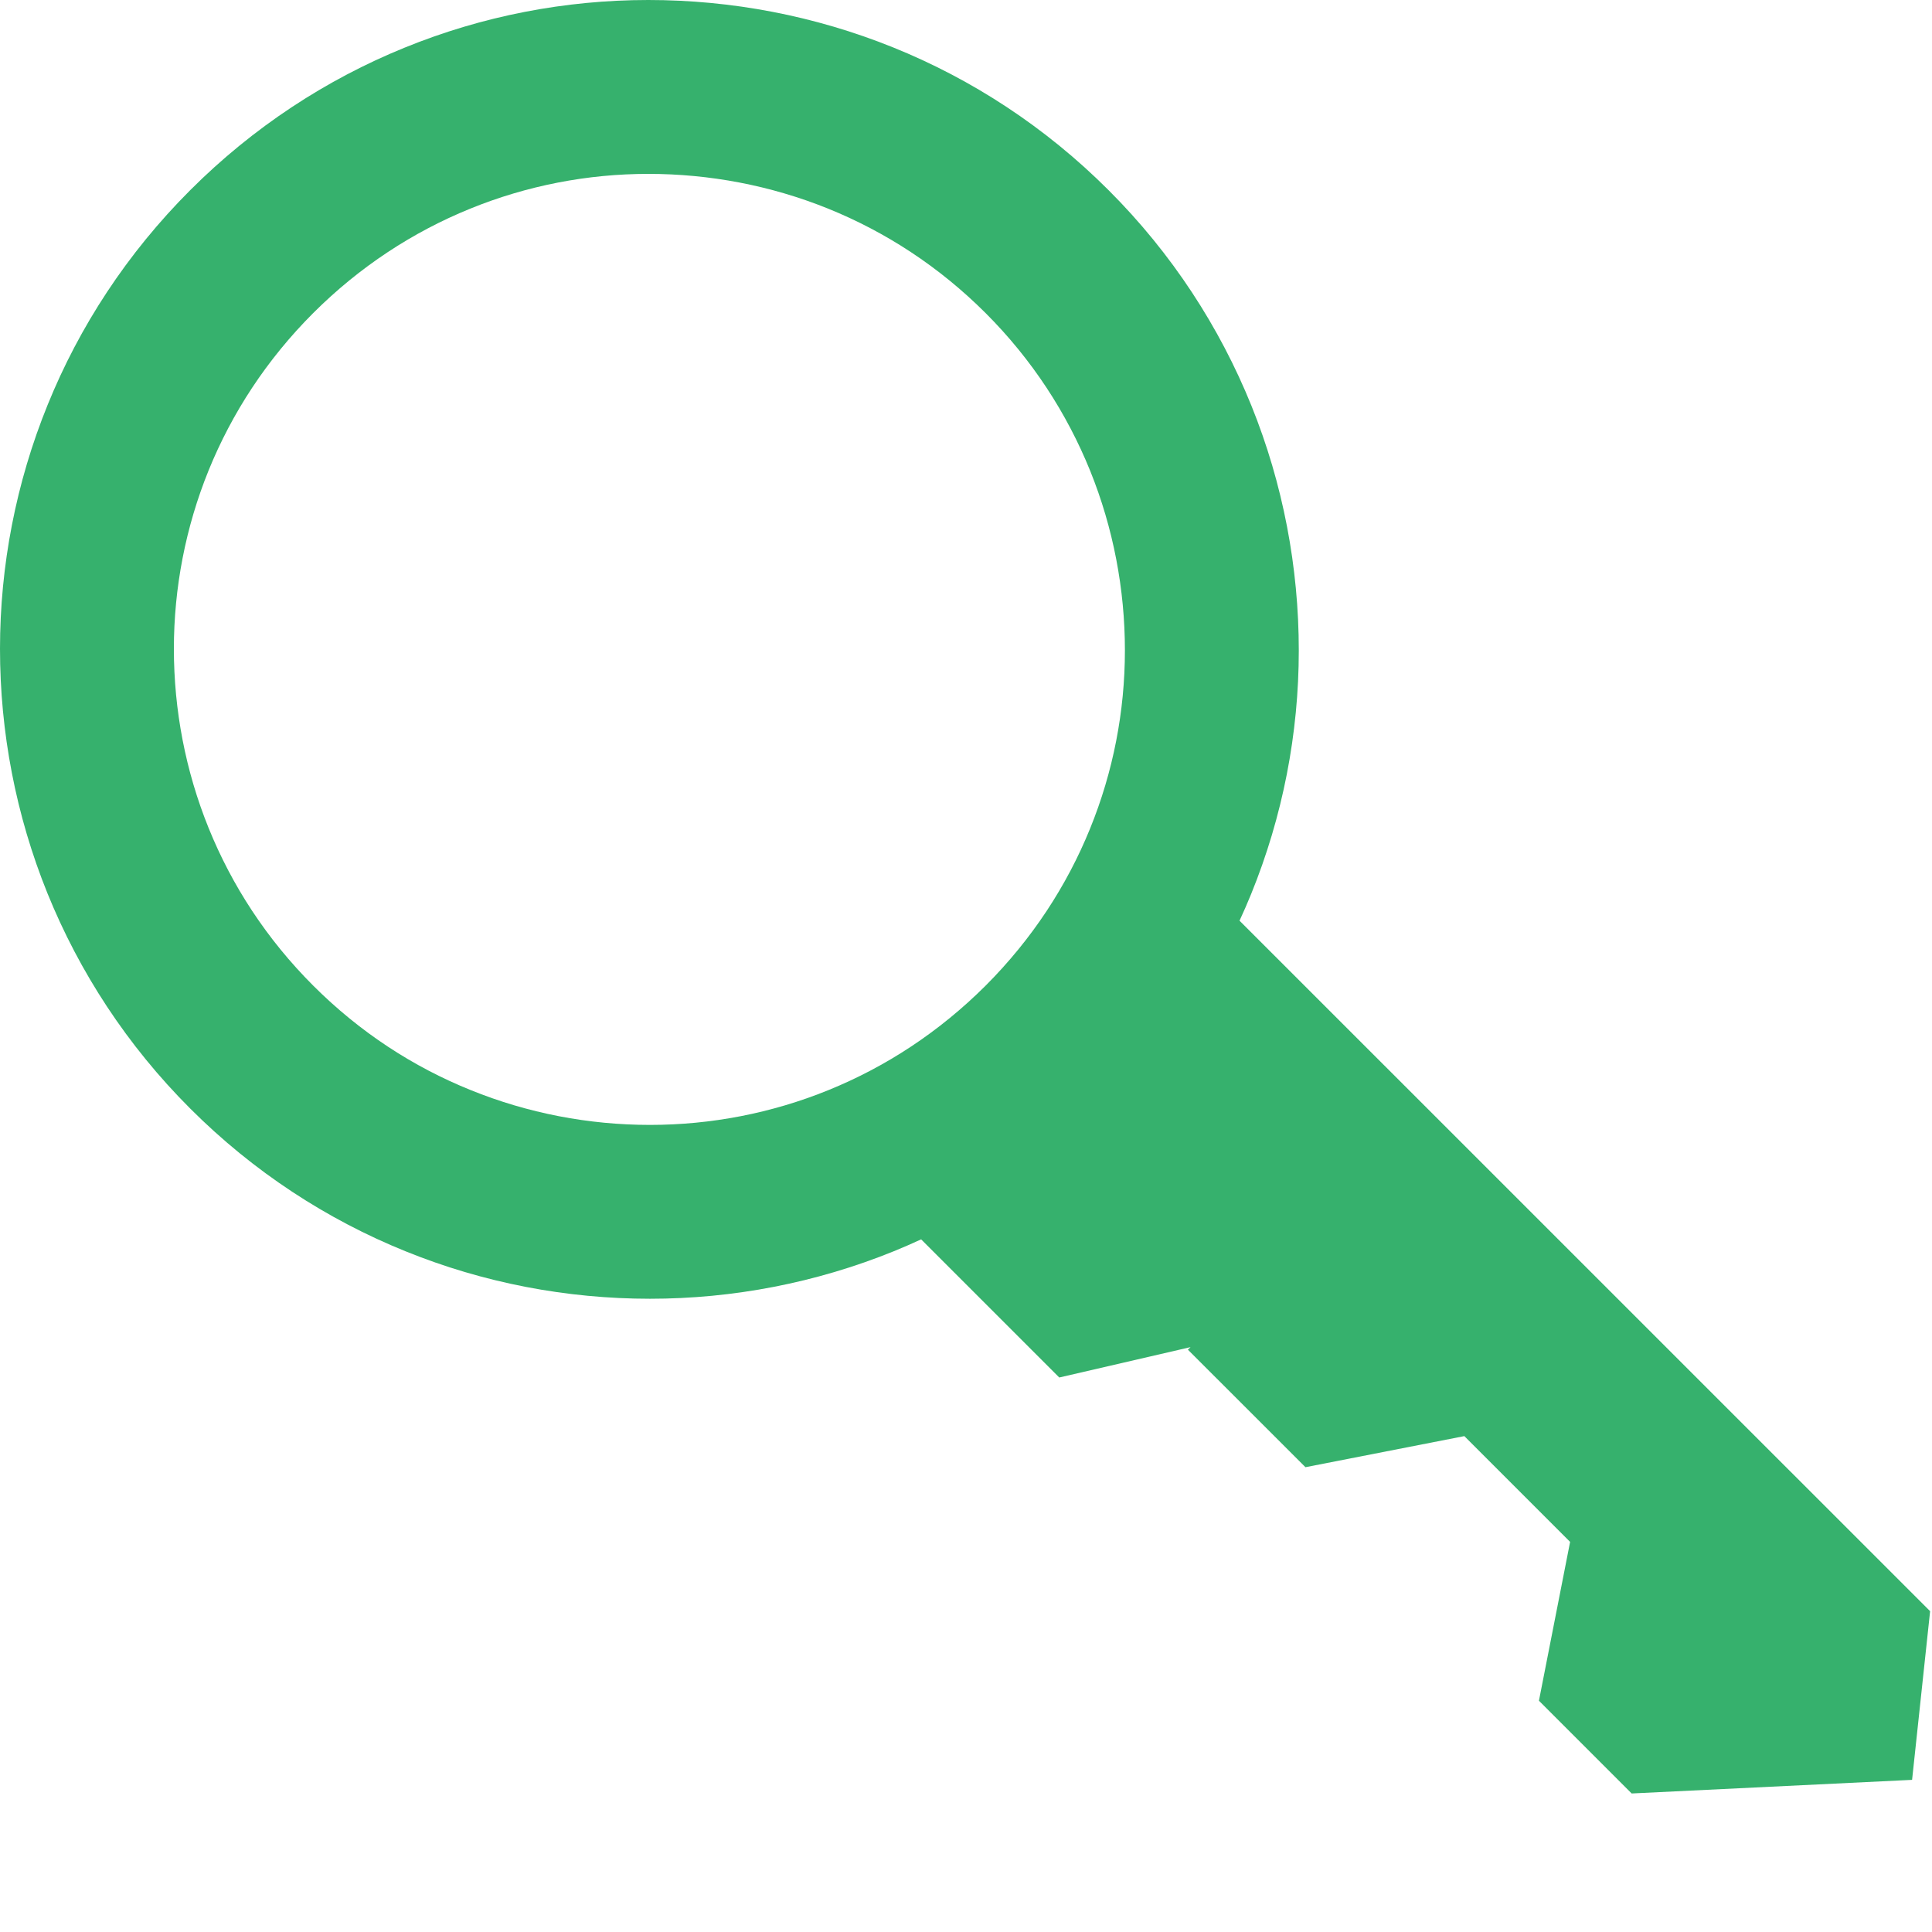 <?xml version="1.0" encoding="utf-8"?>
<!-- Generator: Adobe Illustrator 16.0.0, SVG Export Plug-In . SVG Version: 6.00 Build 0)  -->
<!DOCTYPE svg PUBLIC "-//W3C//DTD SVG 1.1//EN" "http://www.w3.org/Graphics/SVG/1.1/DTD/svg11.dtd">
<svg version="1.1" id="Layer_1" xmlns="http://www.w3.org/2000/svg" xmlns:xlink="http://www.w3.org/1999/xlink" x="0px" y="0px"
	 width="100px" height="100px" viewBox="0 0 100 100" enable-background="new 0 0 100 100" xml:space="preserve">
<path fill="#36B16D" d="M64.158,47.655c0.208-0.452,0.408-0.905,0.594-1.364c1.645-4.039,2.473-8.328,2.473-12.622
	c0-4.301-0.812-8.61-2.451-12.668c-1.641-4.058-4.107-7.875-7.394-11.157c-3.282-3.282-7.096-5.754-11.155-7.391
	C42.162,0.813,37.854,0,33.555,0c-4.292,0-8.583,0.823-12.623,2.471c-4.037,1.642-7.826,4.111-11.087,7.373
	c-3.268,3.268-5.737,7.062-7.377,11.106C0.825,24.991,0,29.286,0,33.583c0,4.299,0.816,8.603,2.458,12.659
	c1.643,4.053,4.109,7.861,7.389,11.138c3.277,3.277,7.083,5.745,11.138,7.384c4.055,1.646,8.357,2.459,12.658,2.459
	c4.292,0,8.589-0.82,12.633-2.464c0.473-0.192,0.938-0.396,1.402-0.61l7.149,7.15l6.795-1.572l-0.136,0.133l6.084,6.082l8.224-1.609
	l5.474,5.475l-1.613,8.221l4.799,4.801l14.515-0.705l0.933-8.73L64.158,47.655z M42.888,56.421
	c-2.954,1.203-6.099,1.804-9.247,1.804c-3.16,0-6.317-0.601-9.282-1.804c-2.964-1.196-5.736-2.993-8.149-5.407
	c-2.414-2.413-4.208-5.186-5.41-8.151c-1.2-2.962-1.8-6.12-1.8-9.28c0-3.146,0.603-6.293,1.803-9.248
	c1.202-2.954,2.997-5.718,5.405-8.127c2.407-2.406,5.168-4.201,8.118-5.402C27.275,9.603,30.415,9,33.555,9
	c3.168,0,6.332,0.598,9.301,1.796c2.97,1.201,5.743,2.996,8.162,5.412c2.416,2.415,4.205,5.192,5.409,8.161
	c1.199,2.97,1.798,6.131,1.798,9.299c0,3.139-0.604,6.278-1.806,9.227c-1.201,2.952-2.998,5.712-5.401,8.119
	C48.605,53.422,45.842,55.22,42.888,56.421z"/>
</svg>
